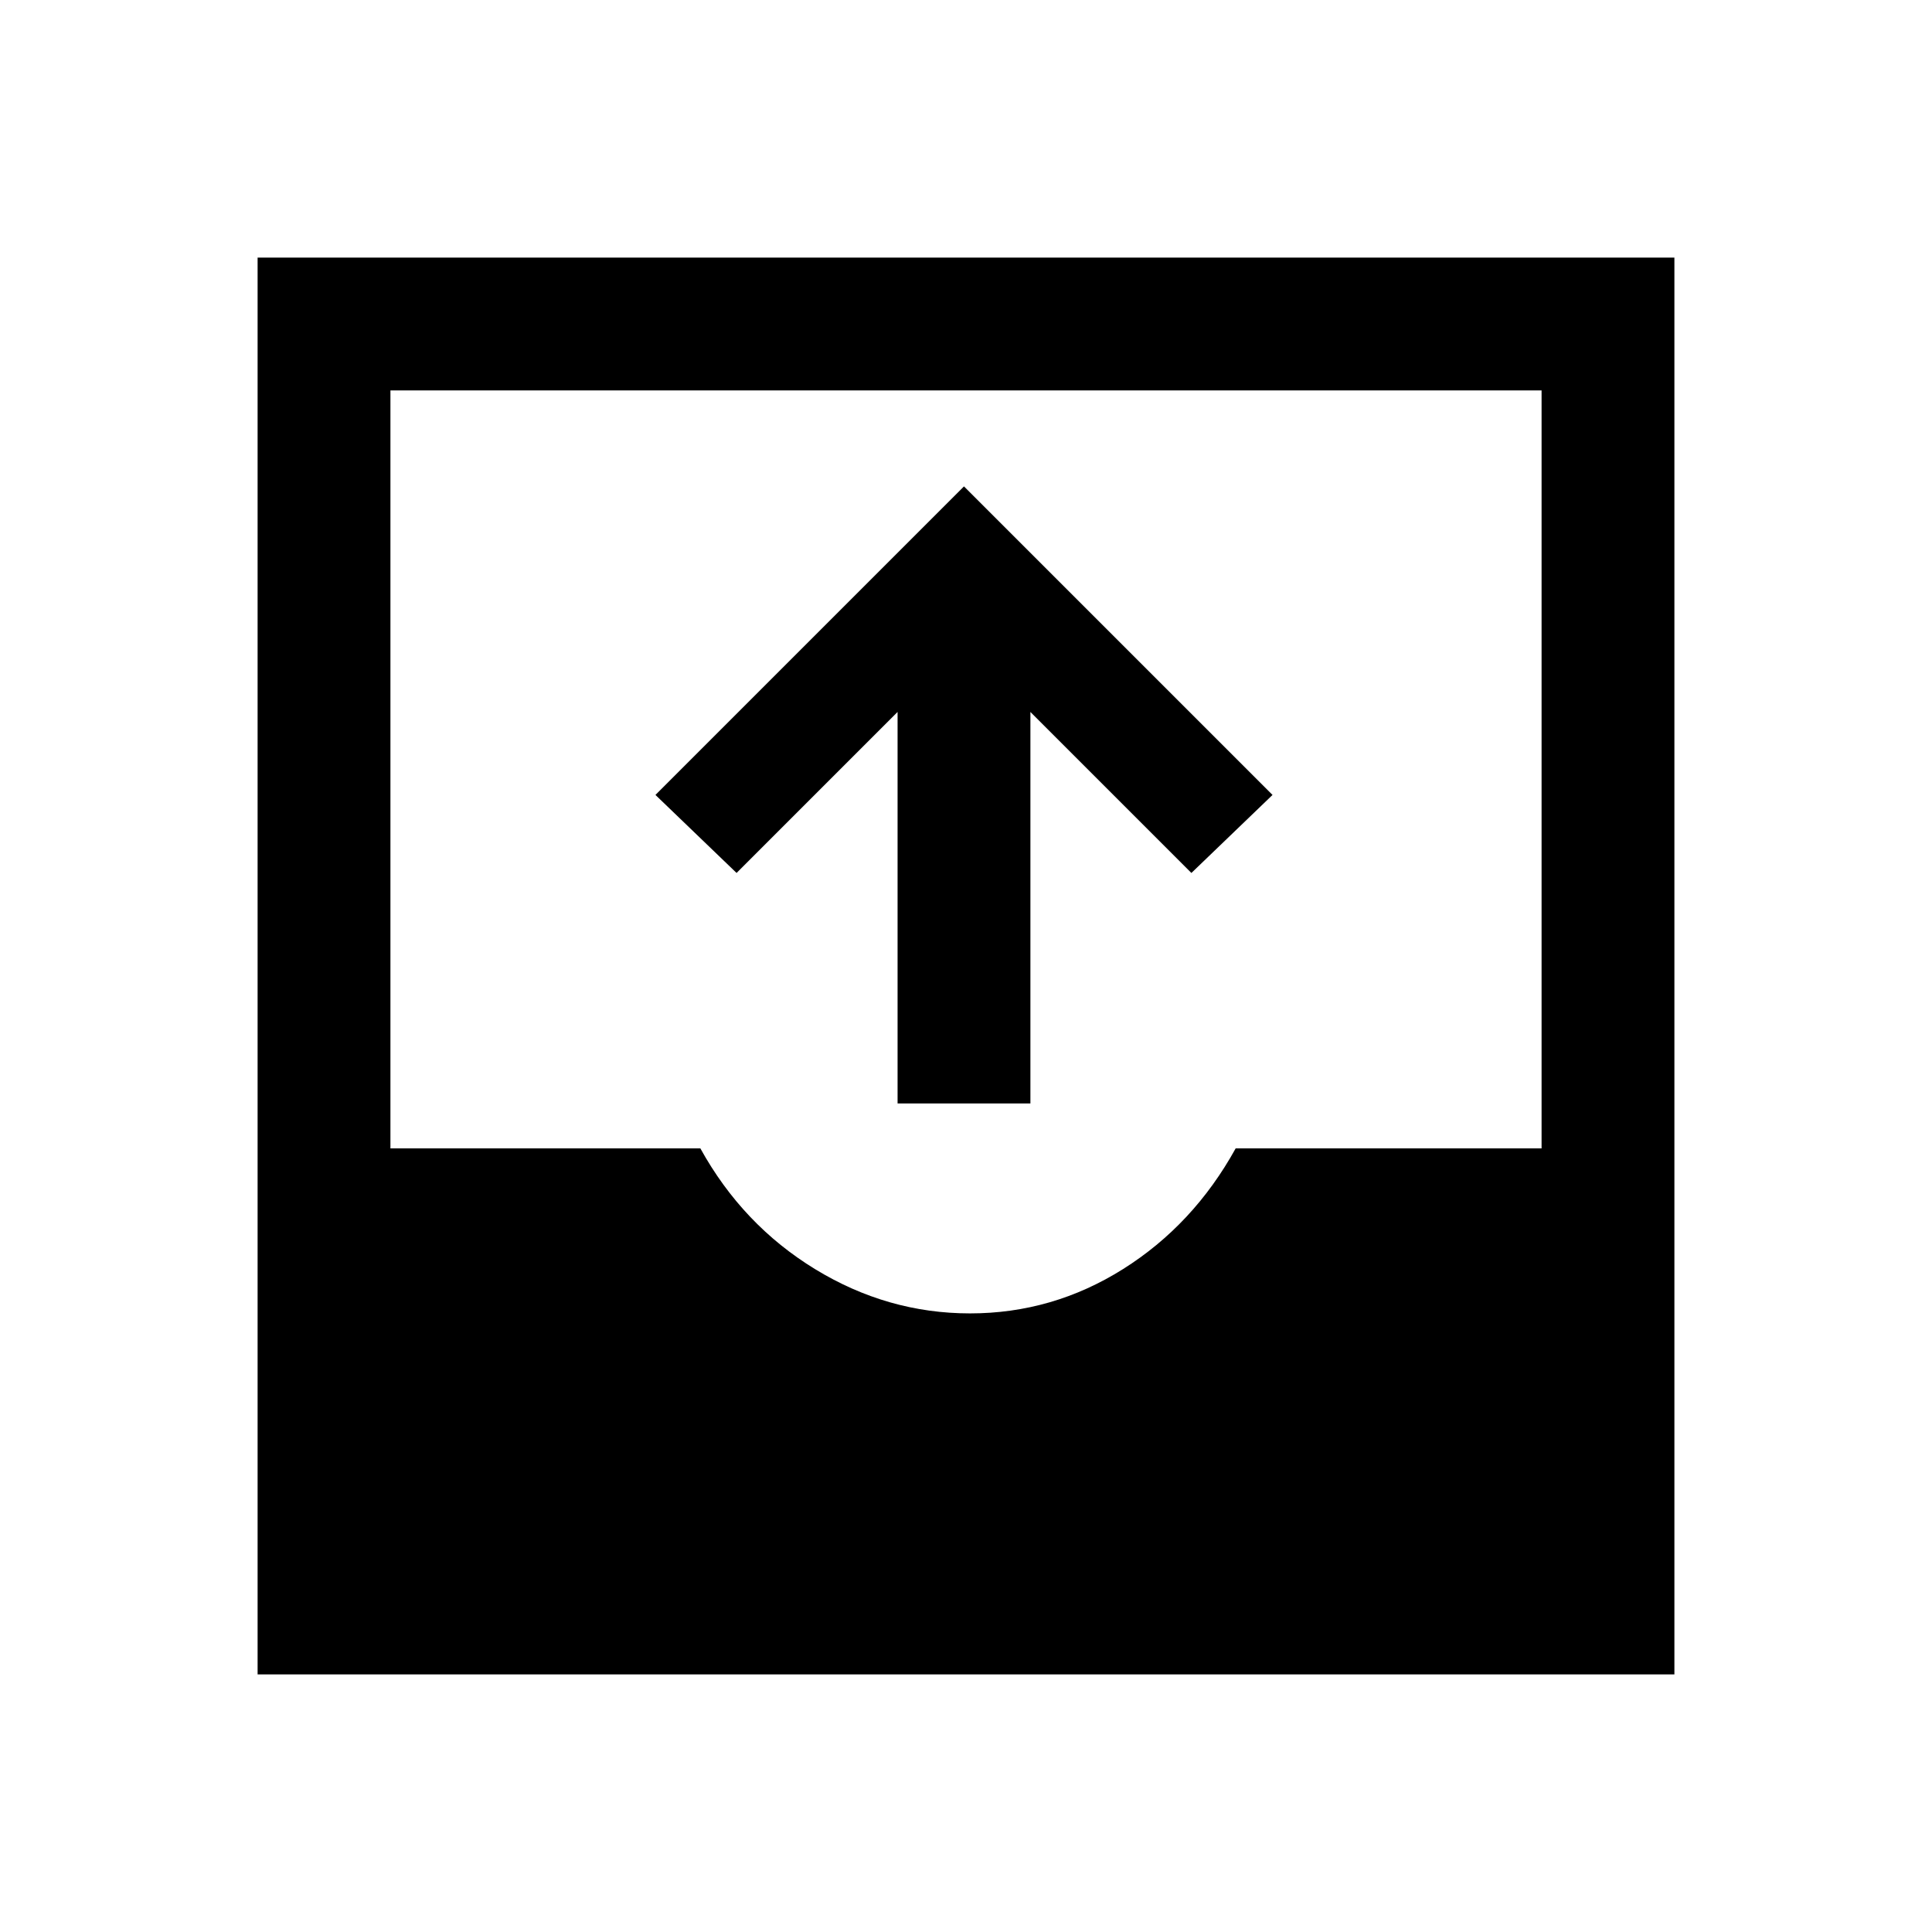 <svg xmlns="http://www.w3.org/2000/svg" height="24" viewBox="0 -960 960 960" width="24"><path d="M128-128v-704h704v704H128Zm354-179.38q41 0 76-22t56-60h152V-766H194v376.62h154q21 38 57 60t77 22Zm-36-104.31v-194.54l-80 80L325.69-565 479-718.31 632.31-565 592-526.23l-80-80v194.54h-66Z"/></svg>